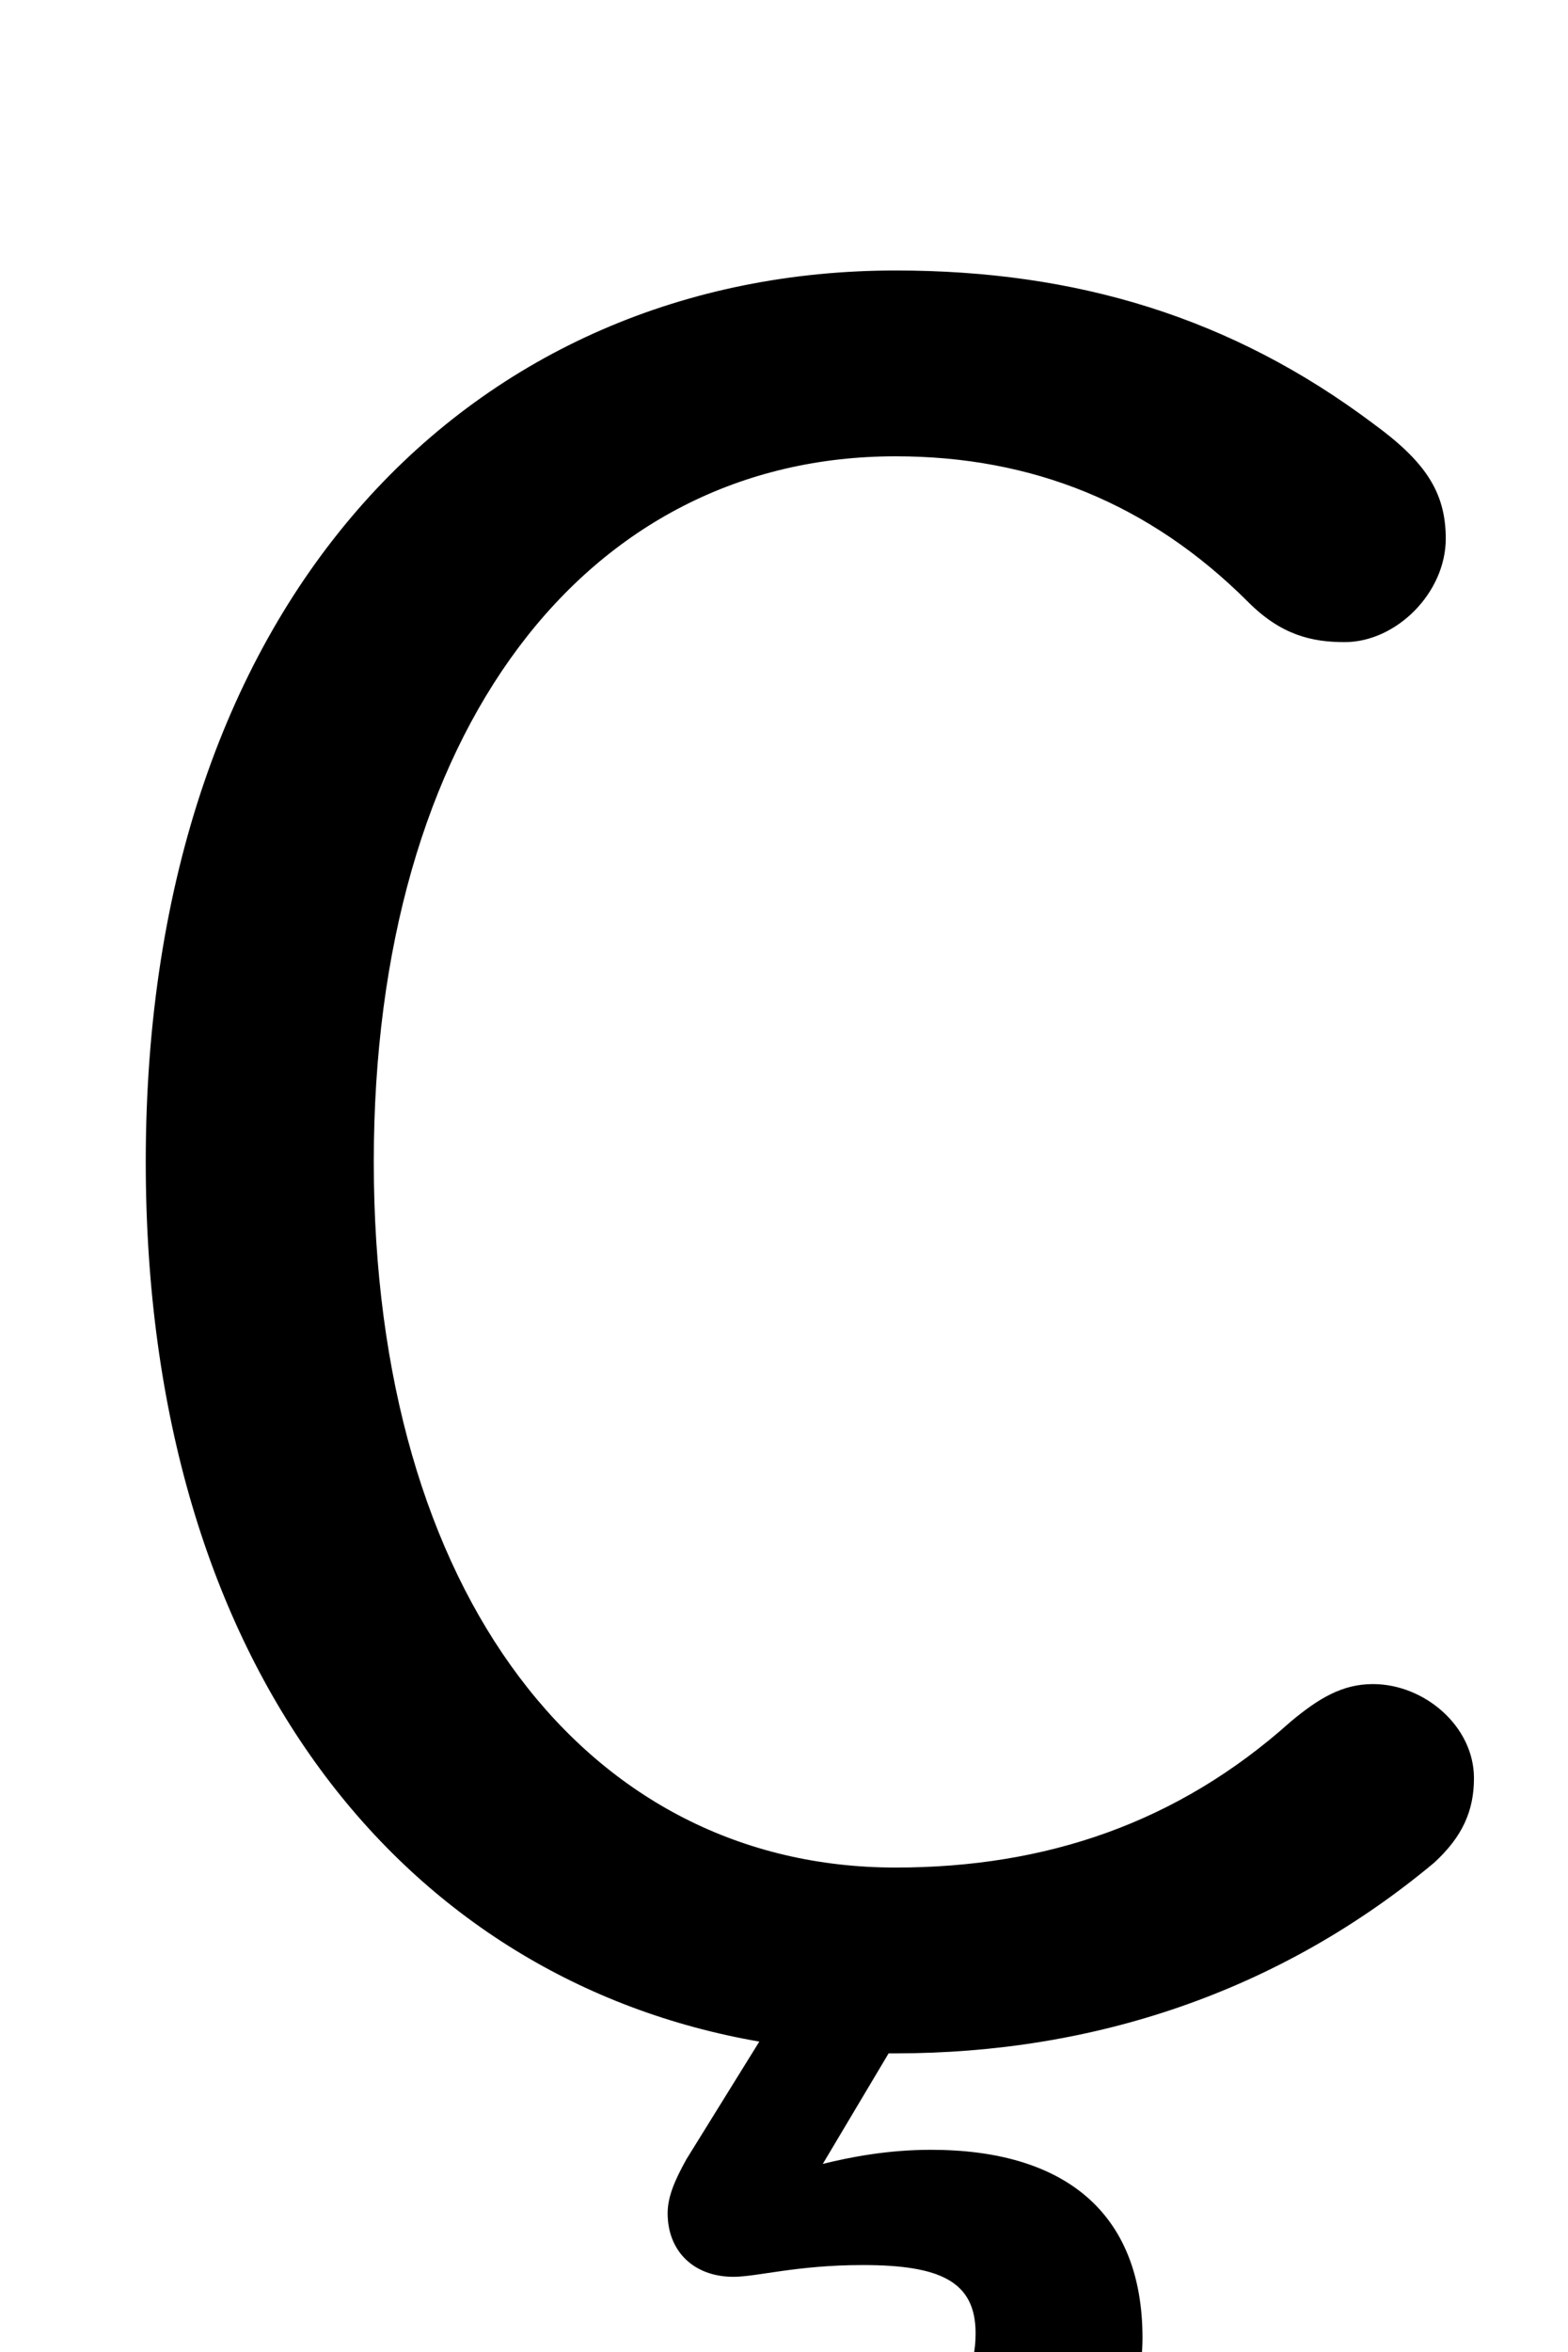 <svg xmlns="http://www.w3.org/2000/svg" viewBox="0 -44.0 33.35 50.0">
    <rect x="0" y="-44.0" width="33.35" height="50.0" fill="#808080" stroke="none"/>
    <g transform="scale(1, -1)">
        <!-- ボディの枠 -->
        <rect x="0" y="-6.0" width="33.35" height="50.0"
            stroke="white" fill="white"/>
        <!-- グリフ座標系の原点 -->
        <circle cx="0" cy="0" r="5" fill="white"/>
        <!-- グリフのアウトライン -->
        <g style="fill:black;stroke:#000000;stroke-width:0;stroke-linecap:round;stroke-linejoin:round;">
        <path d="M 14.6 -1.9 C 14.35 -2.35 14.2 -2.7 14.2 -3.05 C 14.2 -3.85 14.75 -4.4 15.6 -4.4 C 16.1 -4.4 16.95 -4.15 18.35 -4.15 C 20.0 -4.15 20.75 -4.5 20.75 -5.6 C 20.75 -7.1 19.65 -7.5 17.5 -7.5 C 15.35 -7.5 14.7 -7.15 14.3 -7.15 C 13.4 -7.15 13.0 -7.6 13.0 -8.3 C 13.0 -9.2 13.4 -9.65 14.4 -9.85 C 15.45 -10.05 16.6 -10.15 17.6 -10.15 C 22.1 -10.15 24.3 -8.15 24.3 -5.7 C 24.3 -3.0 22.6 -1.7 19.8 -1.7 C 18.9 -1.7 18.1 -1.85 17.5 -2.0 L 18.9 0.35 L 19.05 0.35 C 23.25 0.35 27.2 1.65 30.5 4.4 C 31.1 4.95 31.35 5.5 31.35 6.2 C 31.35 7.3 30.3 8.2 29.2 8.2 C 28.55 8.2 28.05 7.9 27.45 7.4 C 25.05 5.25 22.25 4.3 19.05 4.3 C 12.5 4.3 7.95 10.1 7.95 19.3 C 7.95 28.45 12.45 34.3 19.05 34.3 C 21.95 34.3 24.45 33.3 26.55 31.2 C 27.25 30.5 27.9 30.35 28.6 30.35 C 29.7 30.35 30.75 31.4 30.75 32.55 C 30.75 33.55 30.3 34.2 29.2 35.0 C 26.2 37.25 22.9 38.25 19.05 38.25 C 10.15 38.25 3.1 31.4 3.1 19.3 C 3.1 8.5 8.65 1.9 16.15 0.6 Z"/>
    </g>
    </g>
</svg>
